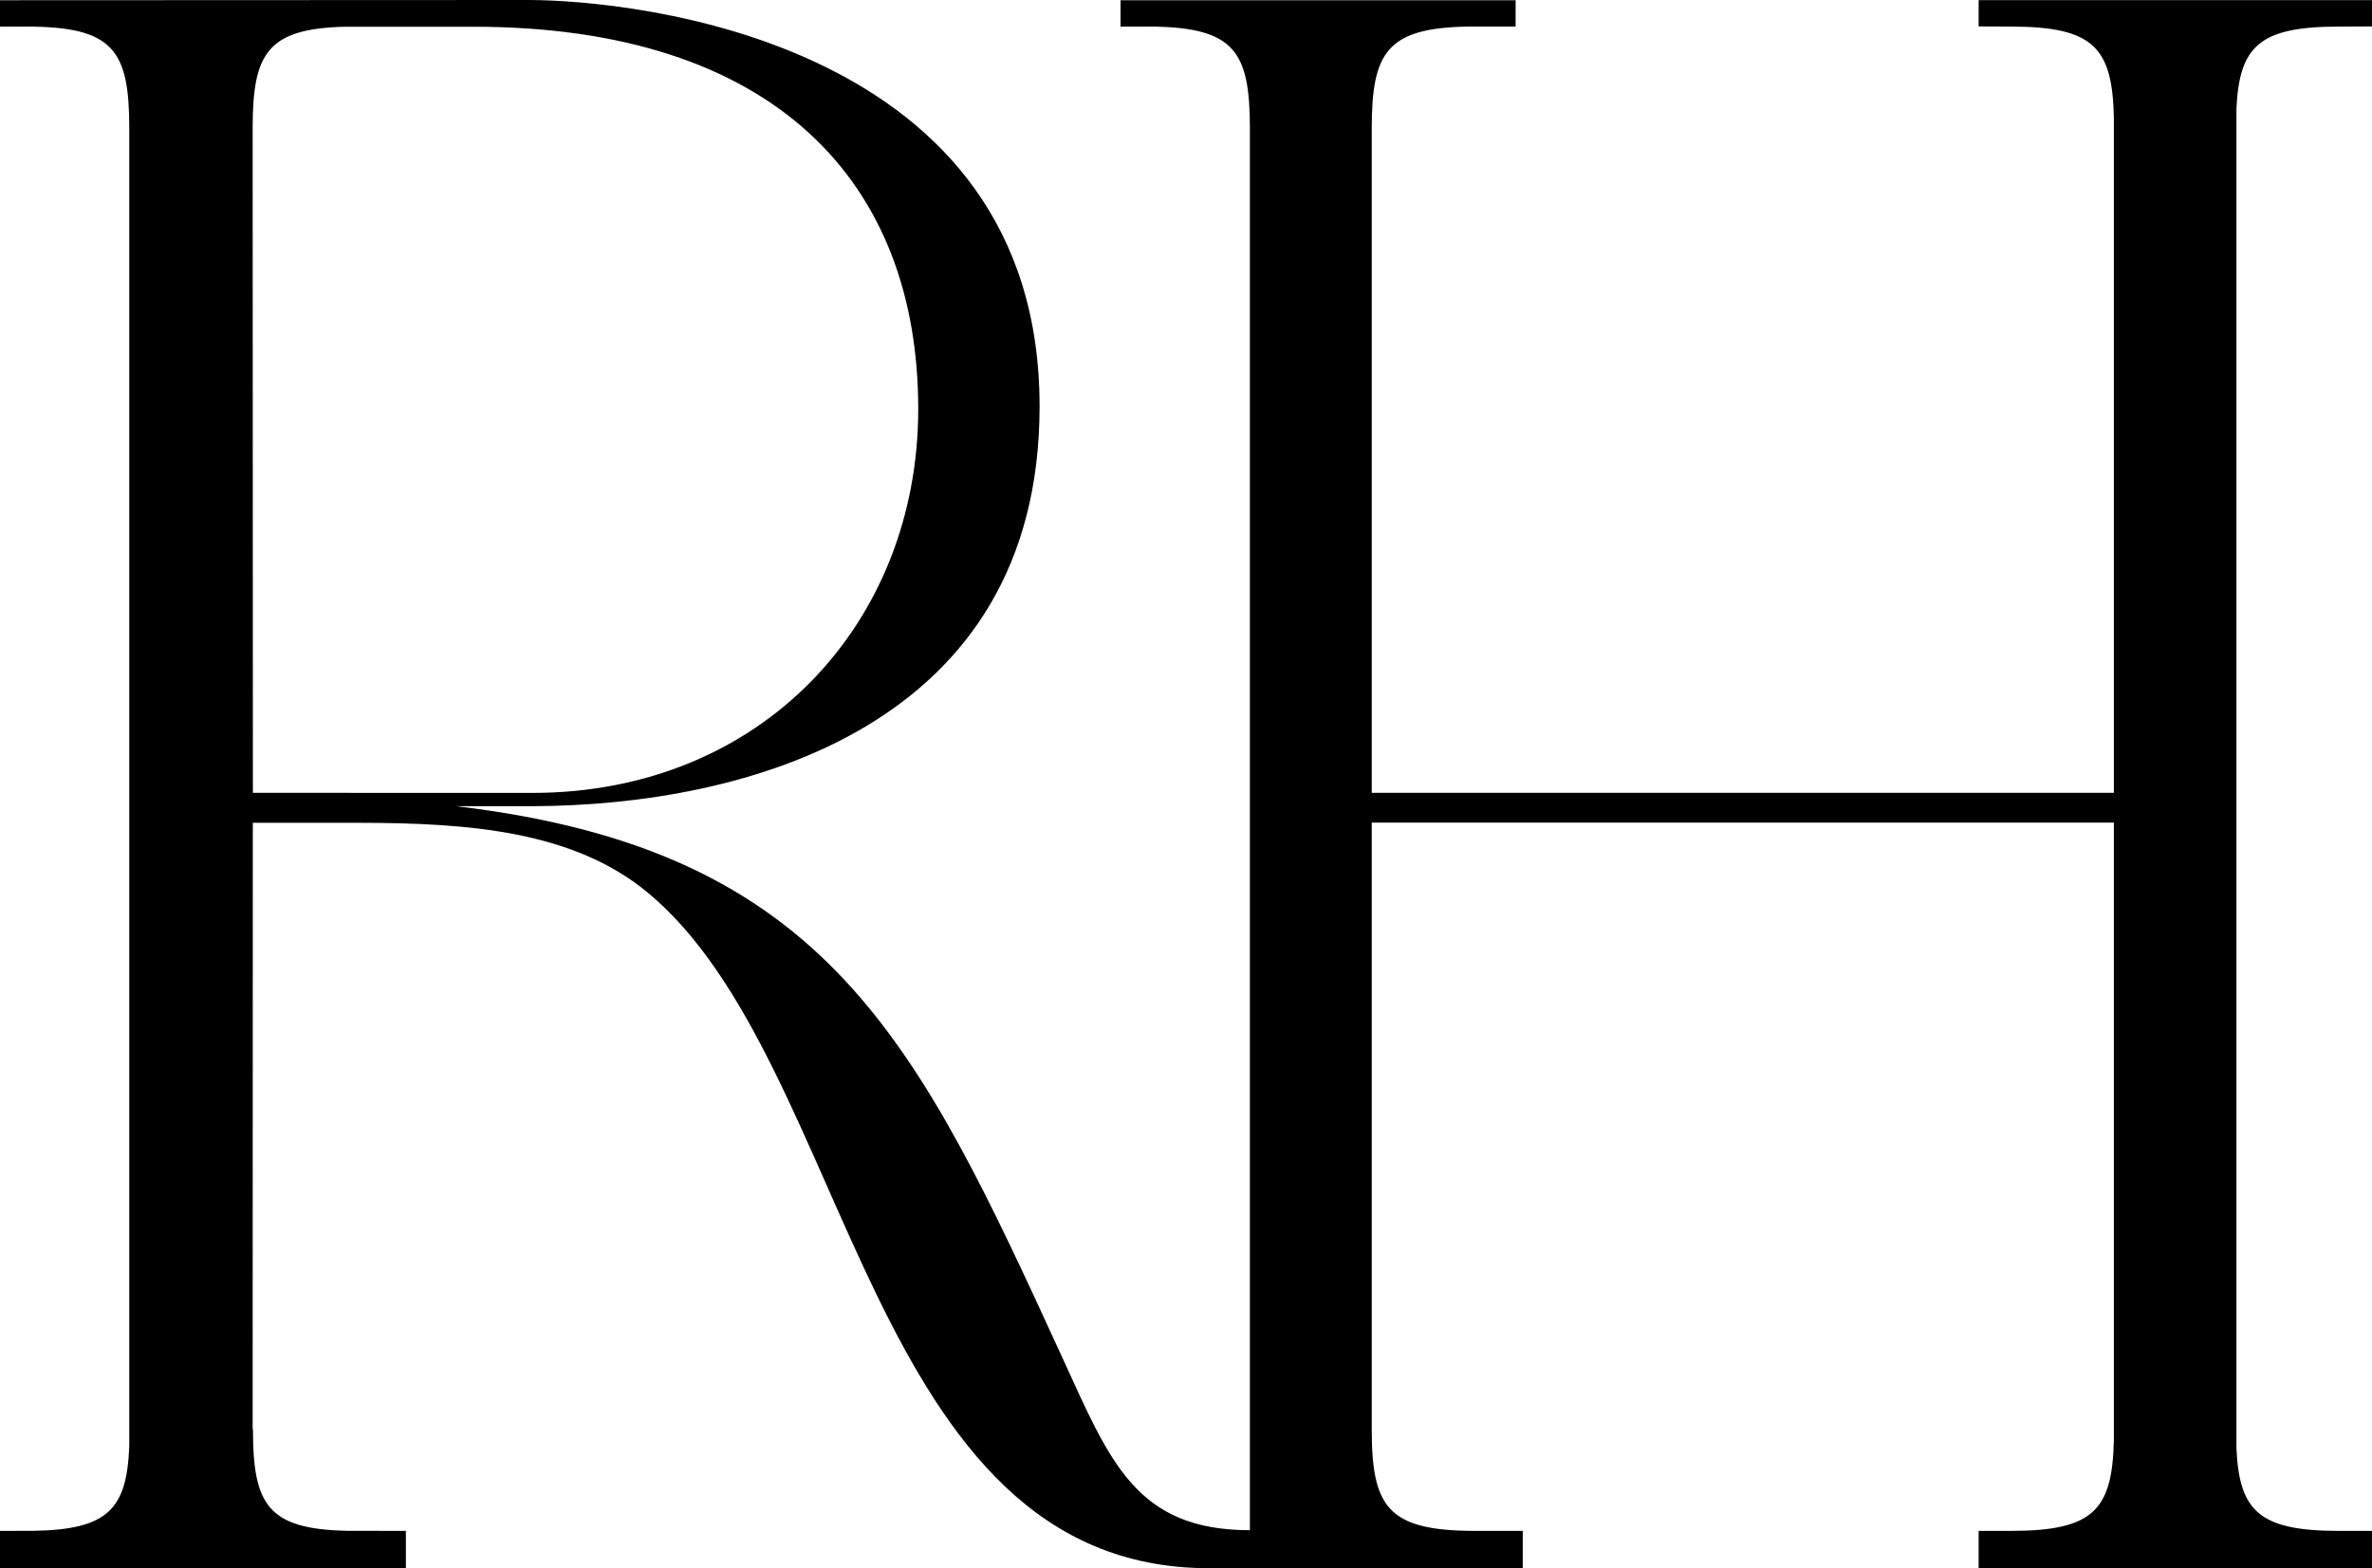 <?xml version="1.0" encoding="UTF-8"?>
<svg width="62px" height="41px" viewBox="0 0 62 41" version="1.1" xmlns="http://www.w3.org/2000/svg" xmlns:xlink="http://www.w3.org/1999/xlink">
    <title>Blk</title>
    <g id="Page-1" stroke="none" stroke-width="1" fill="none" fill-rule="evenodd">
        <g id="Menu-Copy-9" transform="translate(-570, -35)" fill="#000000" fill-rule="nonzero">
            <g id="Blk" transform="translate(570, 35)">
                <path d="M6.61,20.728 L6.604,3.305 C6.61,1.391 6.998,0.752 9.003,0.699 L10.828,0.699 L12.372,0.699 L12.37,0.699 C20.262,0.699 24.001,4.776 24.001,10.692 C24.001,16.289 19.912,20.73 13.913,20.73 L6.61,20.728 Z M62,0.691 L62,0.004 L51.718,0.004 L51.718,0.691 L52.562,0.695 C54.735,0.695 55.212,1.253 55.253,3.072 L55.253,20.728 L35.855,20.728 L35.855,3.355 C35.855,1.371 36.253,0.734 38.353,0.695 L39.616,0.695 L39.616,0.006 L33.963,0.006 L29.289,0.006 L29.289,0.695 L29.289,0.697 C29.31,0.697 30.127,0.695 30.127,0.695 C32.265,0.725 32.666,1.351 32.67,3.327 L32.67,40.006 C29.686,40.006 29.006,38.194 27.78,35.521 C23.971,27.216 21.646,22.224 11.918,21.077 L13.942,21.077 C19.447,21.057 27.173,19.033 27.173,10.624 C27.173,1.054 16.568,0.008 13.828,0 C13.828,0 5.495,0.006 0,0.006 L0,0.695 L0,0.697 C0.03,0.695 0.168,0.695 0.686,0.695 C2.964,0.695 3.377,1.309 3.379,3.341 L3.379,37.805 C3.316,39.447 2.832,39.992 0.878,40.022 L0,40.024 L0,41 L10.609,41 L10.609,40.024 L9.078,40.022 C6.996,39.98 6.612,39.339 6.612,37.365 L6.604,37.365 L6.608,21.512 L9.365,21.512 C12.313,21.512 14.99,21.741 16.916,23.324 C22.297,27.757 22.599,41 31.606,41 L39.802,41 L39.802,40.024 L38.521,40.024 C36.273,40.016 35.855,39.397 35.855,37.365 L35.855,21.506 L55.253,21.506 L55.253,37.645 C55.212,39.467 54.735,40.024 52.562,40.024 L51.718,40.024 L51.718,41 L62,41 L62,40.024 L61.138,40.024 C59.06,40.024 58.534,39.513 58.457,37.88 L58.457,2.84 C58.534,1.204 59.06,0.695 61.138,0.695 L62,0.691 Z" id="Fill-3"></path>
            </g>
        </g>
    </g>
</svg>
